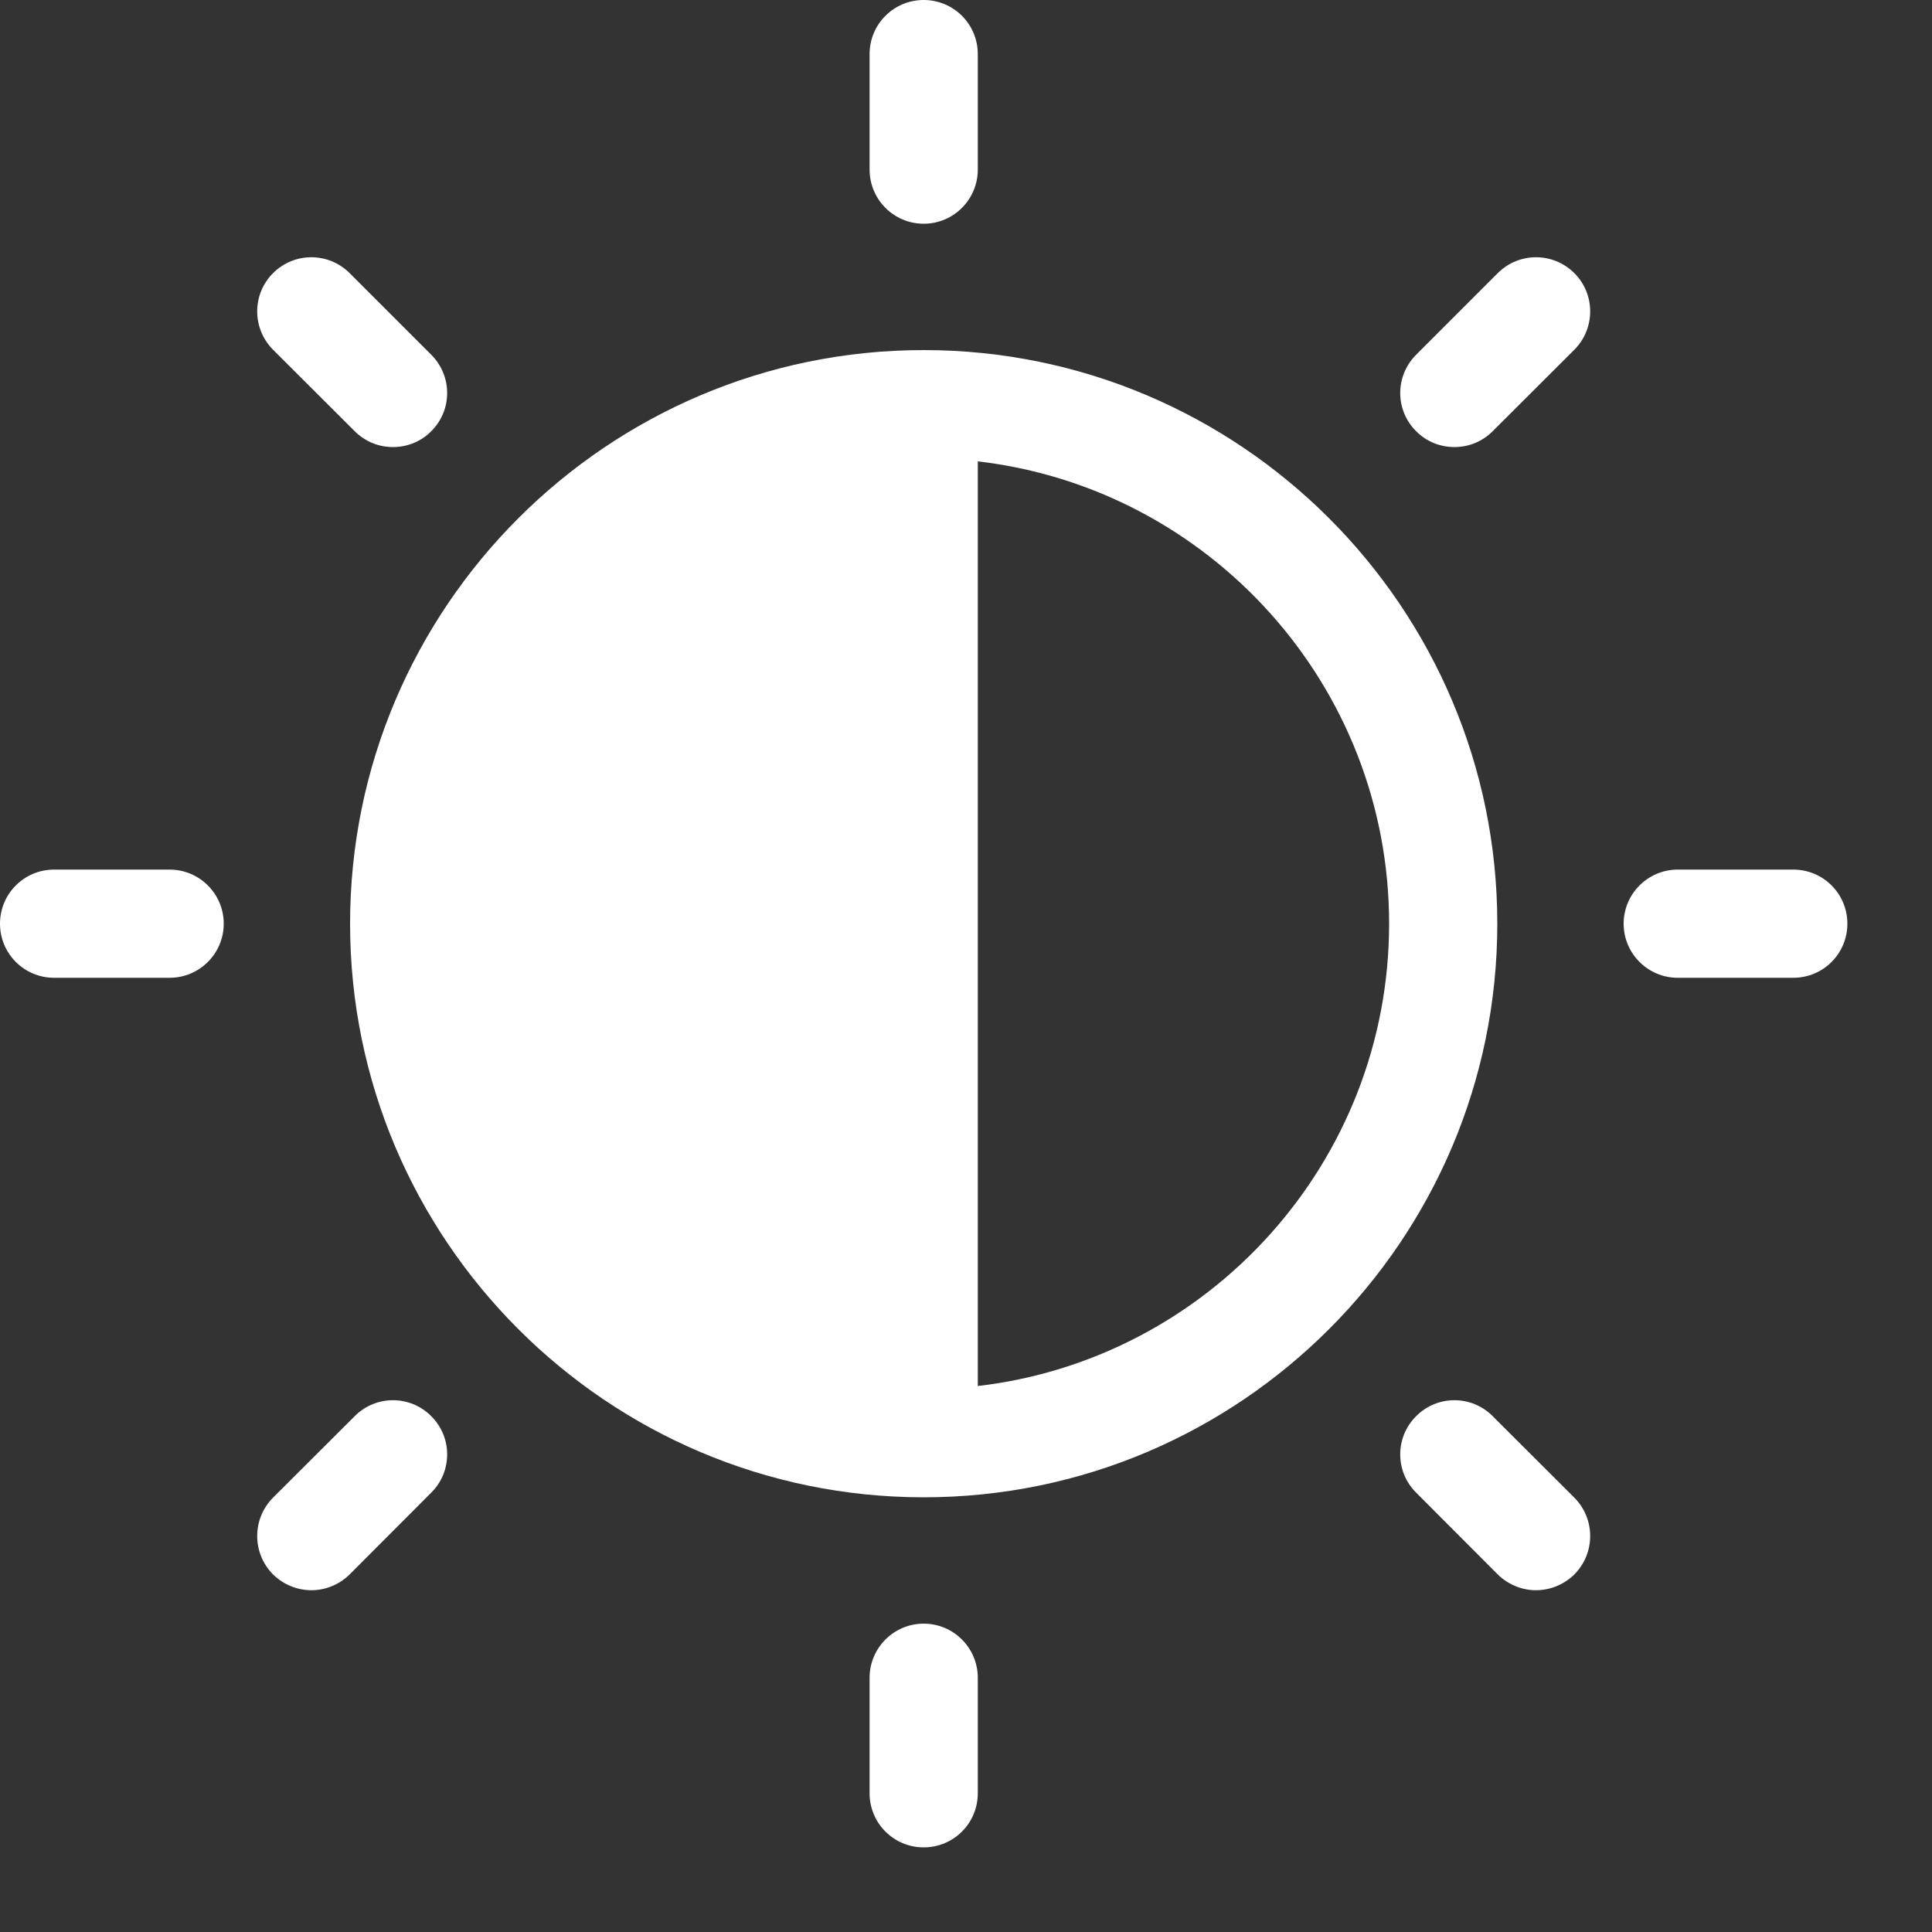 <svg width="10" height="10" viewBox="0 0 10 10" fill="none" xmlns="http://www.w3.org/2000/svg">
<rect x="0" y="0" width="10" height="10" fill="#333333" stroke="none"/>
<path d="M4.781 0C4.626 0 4.501 0.125 4.501 0.28V0.878C4.501 1.032 4.626 1.158 4.781 1.158C4.936 1.158 5.061 1.032 5.061 0.878V0.28C5.061 0.125 4.936 0 4.781 0Z" fill="white"/>
<path d="M4.781 8.404C4.626 8.404 4.501 8.53 4.501 8.684V9.282C4.501 9.437 4.626 9.562 4.781 9.562C4.936 9.562 5.061 9.437 5.061 9.282V8.684C5.061 8.53 4.936 8.404 4.781 8.404Z" fill="white"/>
<path d="M2.232 1.836L1.81 1.414C1.7 1.304 1.523 1.304 1.413 1.414C1.304 1.523 1.304 1.7 1.413 1.81L1.836 2.232C1.891 2.287 1.962 2.314 2.034 2.314C2.106 2.314 2.178 2.287 2.232 2.232C2.342 2.123 2.342 1.946 2.232 1.836Z" fill="white"/>
<path d="M8.149 7.752L7.726 7.33C7.617 7.22 7.439 7.22 7.33 7.33C7.22 7.439 7.22 7.617 7.33 7.726L7.752 8.149C7.807 8.203 7.879 8.231 7.95 8.231C8.022 8.231 8.094 8.203 8.149 8.149C8.258 8.039 8.258 7.862 8.149 7.752Z" fill="white"/>
<path d="M0.878 4.501H0.28C0.125 4.501 0 4.626 0 4.781C0 4.936 0.125 5.061 0.28 5.061H0.878C1.032 5.061 1.158 4.936 1.158 4.781C1.158 4.626 1.032 4.501 0.878 4.501Z" fill="white"/>
<path d="M9.282 4.501H8.684C8.53 4.501 8.404 4.626 8.404 4.781C8.404 4.936 8.53 5.061 8.684 5.061H9.282C9.437 5.061 9.562 4.936 9.562 4.781C9.562 4.626 9.437 4.501 9.282 4.501Z" fill="white"/>
<path d="M2.232 7.33C2.123 7.22 1.945 7.22 1.836 7.33L1.413 7.752C1.304 7.862 1.304 8.039 1.413 8.149C1.468 8.203 1.54 8.231 1.612 8.231C1.683 8.231 1.755 8.203 1.81 8.149L2.232 7.726C2.342 7.617 2.342 7.439 2.232 7.33Z" fill="white"/>
<path d="M8.149 1.414C8.039 1.304 7.862 1.304 7.752 1.414L7.33 1.836C7.22 1.946 7.22 2.123 7.33 2.232C7.384 2.287 7.456 2.314 7.528 2.314C7.6 2.314 7.671 2.287 7.726 2.232L8.149 1.81C8.258 1.7 8.258 1.523 8.149 1.414Z" fill="white"/>
<path d="M4.781 1.812C3.144 1.812 1.812 3.144 1.812 4.781C1.812 6.418 3.144 7.75 4.781 7.75C6.418 7.75 7.75 6.418 7.75 4.781C7.75 3.144 6.418 1.812 4.781 1.812ZM5.061 7.174V2.388C6.258 2.527 7.19 3.547 7.19 4.781C7.19 6.015 6.258 7.035 5.061 7.174Z" fill="white"/>
</svg>
